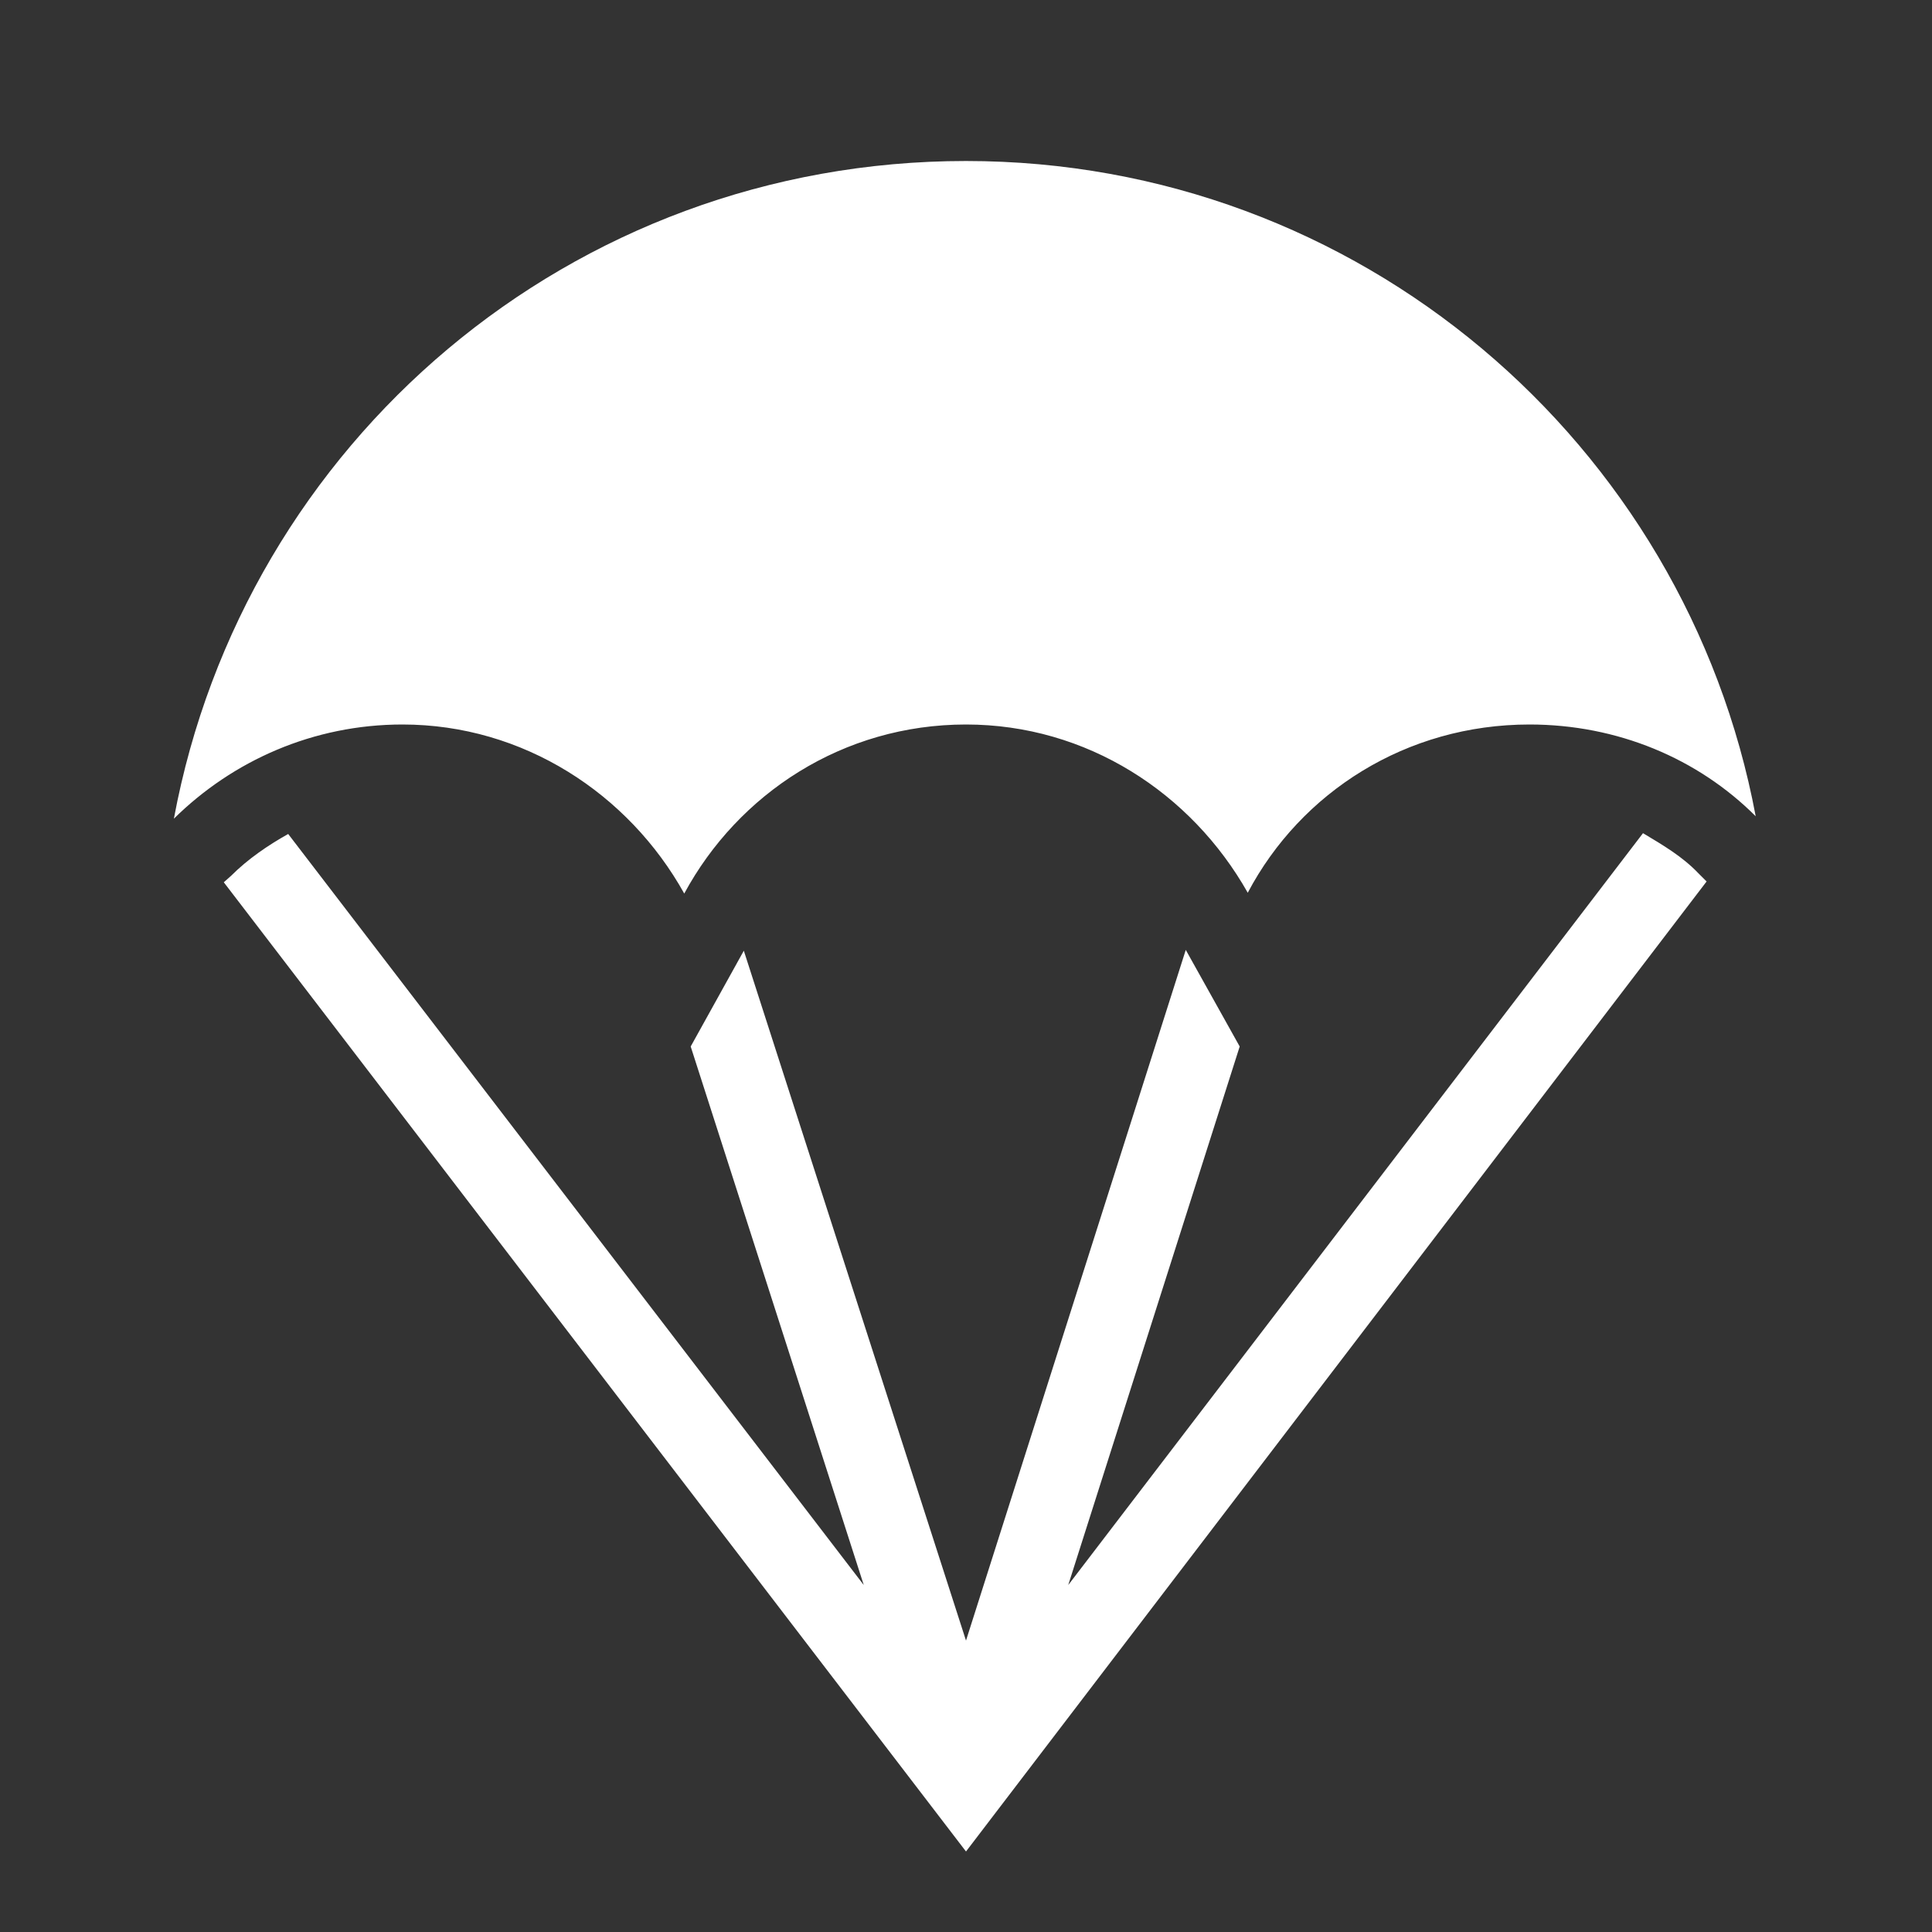 <?xml version="1.0" encoding="UTF-8"?><!DOCTYPE svg PUBLIC "-//W3C//DTD SVG 1.1//EN" "http://www.w3.org/Graphics/SVG/1.1/DTD/svg11.dtd"><svg xmlns="http://www.w3.org/2000/svg" xmlns:xlink="http://www.w3.org/1999/xlink" version="1.1" width="512" height="512" viewBox="0 0 512 512"><rect x="0" y="0" width="512" height="512" fill="#333333" stroke="none"/>    <path fill="#ffffff" transform="scale(1, -1) translate(0, -448)" glyph-name="parachute" unicode="&#xFC90;" horiz-adv-x="512" d=" M452.267 214.4L256 -42.667L59.307 214.187L61.227 215.893C65.707 220.373 71.04 224 76.373 226.987L228.907 27.947L183.04 170.667L197.12 196.053L256 13.227L314.24 196.267L328.533 170.667L283.093 27.947L435.413 227.2C440.747 224 445.867 221.013 450.133 216.533L452.267 214.4M106.667 256C138.667 256 166.613 237.653 181.333 211.2C195.627 237.653 223.36 256 256 256C288 256 315.733 237.867 330.667 211.413C344.747 238.08 372.693 256 405.333 256C428.587 256 449.92 247.04 465.28 231.68C446.72 330.667 360.107 405.333 256 405.333C151.253 405.333 64.64 330.667 46.08 231.04C61.653 246.4 82.987 256 106.667 256z" /></svg>